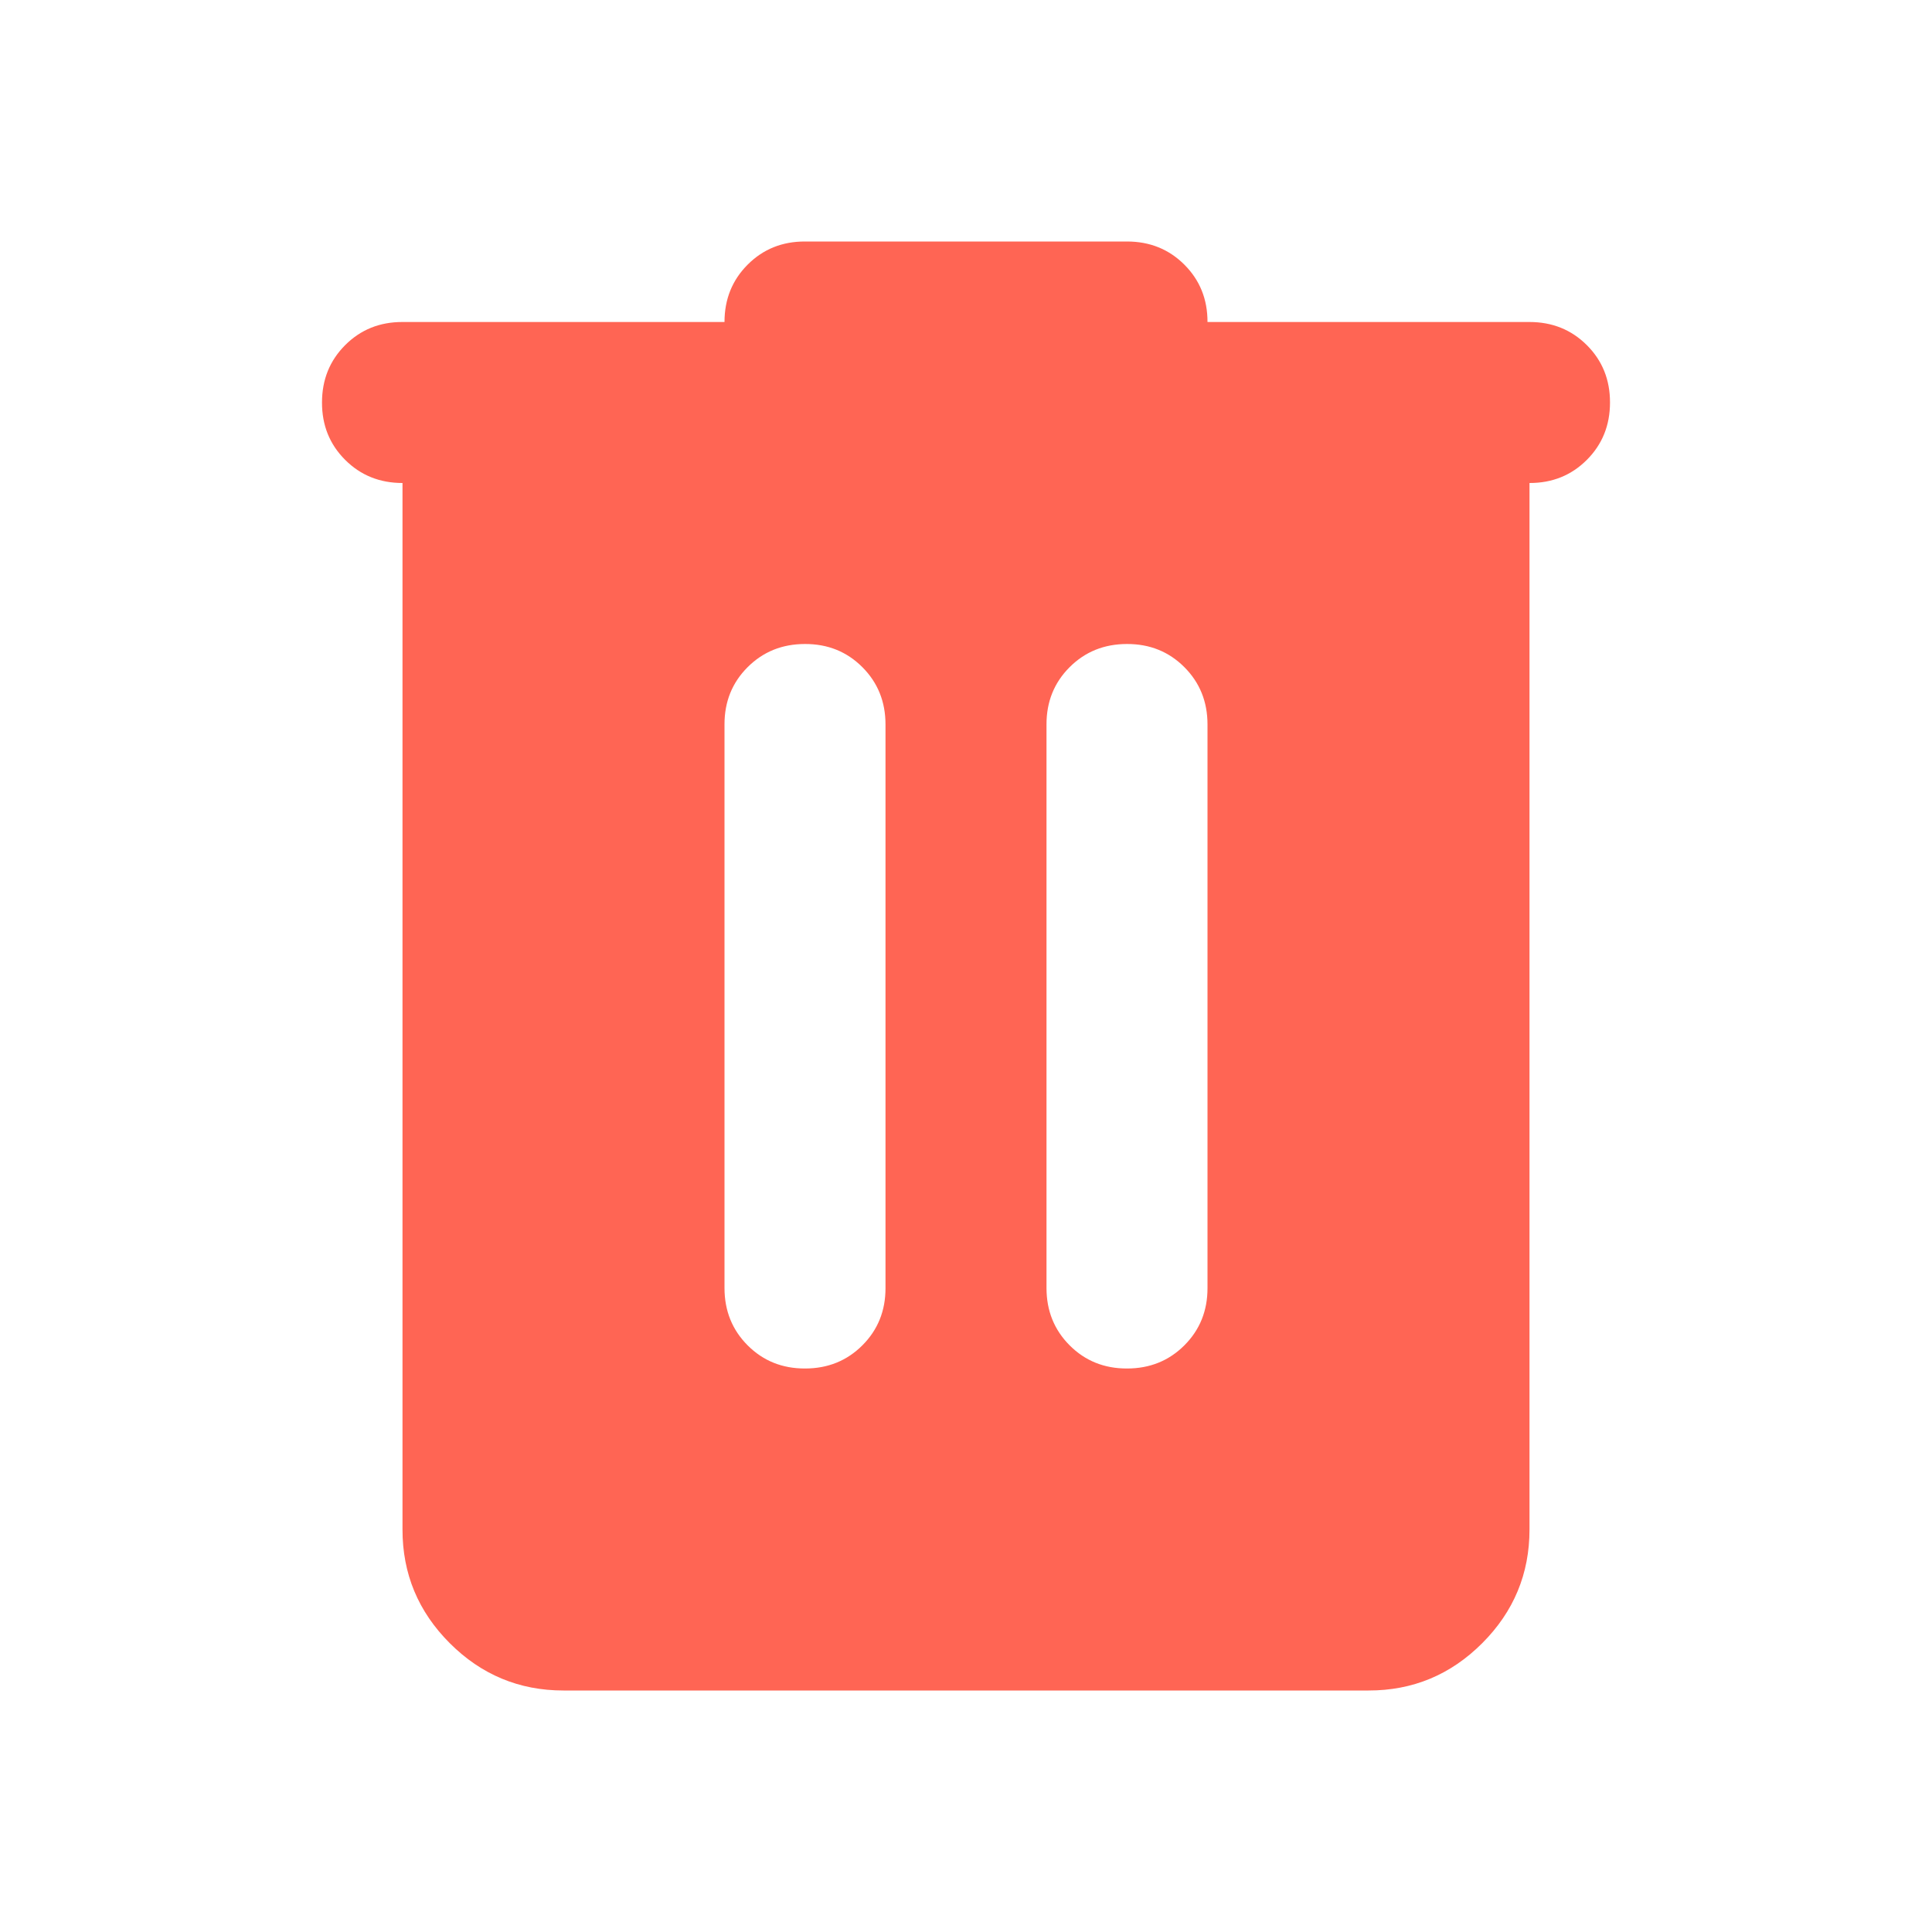 <svg xmlns="http://www.w3.org/2000/svg" width="32" height="32" viewBox="0 0 24 24">
    <path fill="#ff6554"
        d="M7 21q-.825 0-1.413-.588T5 19V6q-.425 0-.713-.288T4 5q0-.425.288-.713T5 4h4q0-.425.288-.713T10 3h4q.425 0 .713.288T15 4h4q.425 0 .713.288T20 5q0 .425-.288.713T19 6v13q0 .825-.588 1.413T17 21H7Zm3-4q.425 0 .713-.288T11 16V9q0-.425-.288-.713T10 8q-.425 0-.713.288T9 9v7q0 .425.288.713T10 17Zm4 0q.425 0 .713-.288T15 16V9q0-.425-.288-.713T14 8q-.425 0-.713.288T13 9v7q0 .425.288.713T14 17Z" />
</svg>